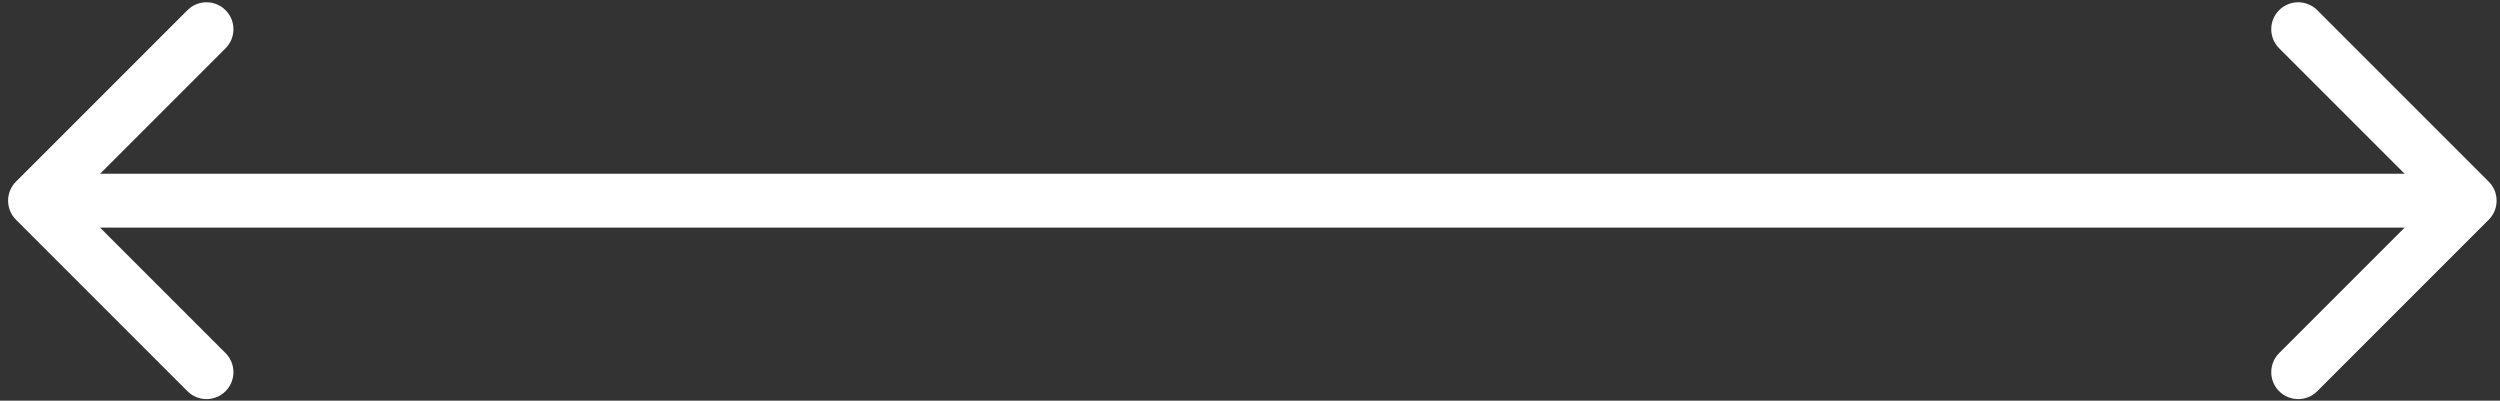 <svg width="287" height="46" viewBox="0 0 287 46" fill="none" xmlns="http://www.w3.org/2000/svg">
<rect x="0" y="0" width="287" height="46" fill="#333333" stroke="none"/>
<path d="M1.835 20.852C0.627 22.06 0.627 24.018 1.835 25.226L21.519 44.91C22.727 46.118 24.685 46.118 25.893 44.91C27.101 43.702 27.101 41.744 25.893 40.536L8.396 23.039L25.893 5.542C27.101 4.335 27.101 2.376 25.893 1.168C24.685 -0.04 22.727 -0.04 21.519 1.168L1.835 20.852ZM285.704 25.226C286.912 24.018 286.912 22.06 285.704 20.852L266.02 1.168C264.812 -0.04 262.854 -0.04 261.646 1.168C260.438 2.376 260.438 4.335 261.646 5.542L279.143 23.039L261.646 40.536C260.438 41.744 260.438 43.702 261.646 44.91C262.854 46.118 264.812 46.118 266.02 44.91L285.704 25.226ZM4.022 26.132L283.517 26.132L283.517 19.946L4.022 19.946L4.022 26.132Z" fill="white"/>
</svg>

